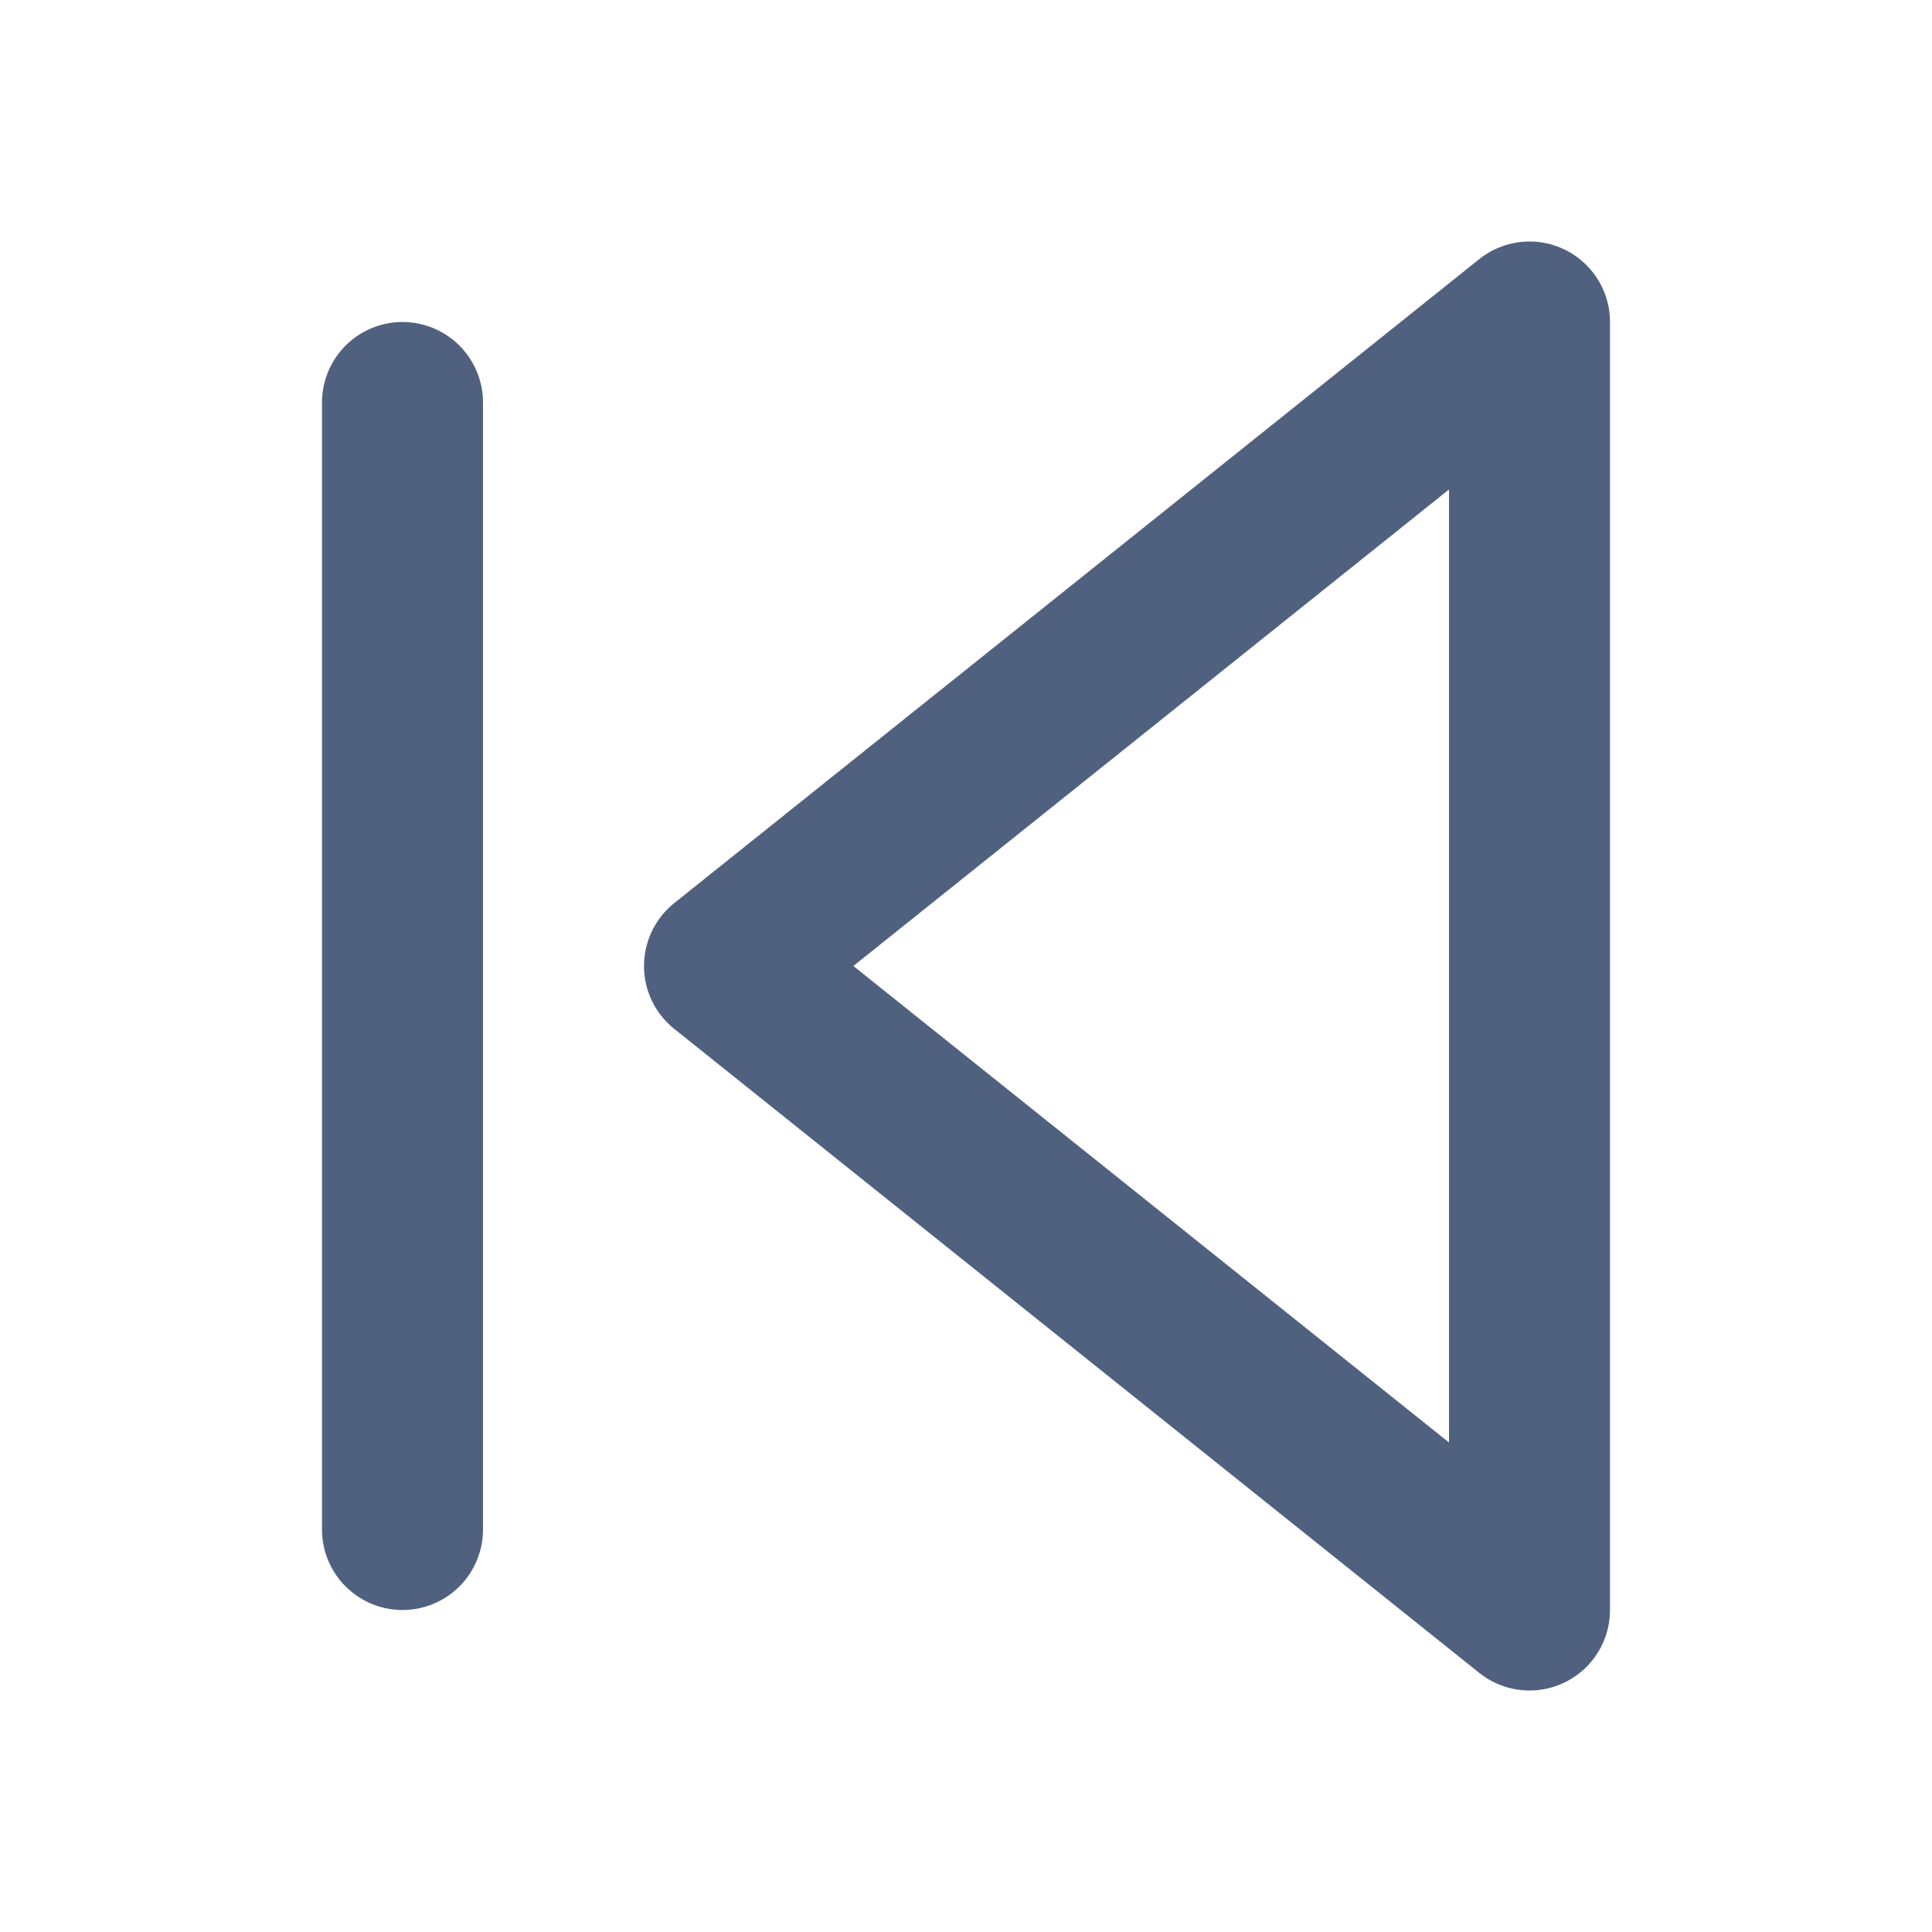 <svg xmlns="http://www.w3.org/2000/svg" width="28" height="28" viewBox="0 0 24 24" fill="none" stroke="#506180" stroke-width="2" stroke-linecap="round" stroke-linejoin="round" class="feather feather-skip-back"><polygon points="19 20 9 12 19 4 19 20"></polygon><line x1="5" y1="19" x2="5" y2="5"></line></svg>